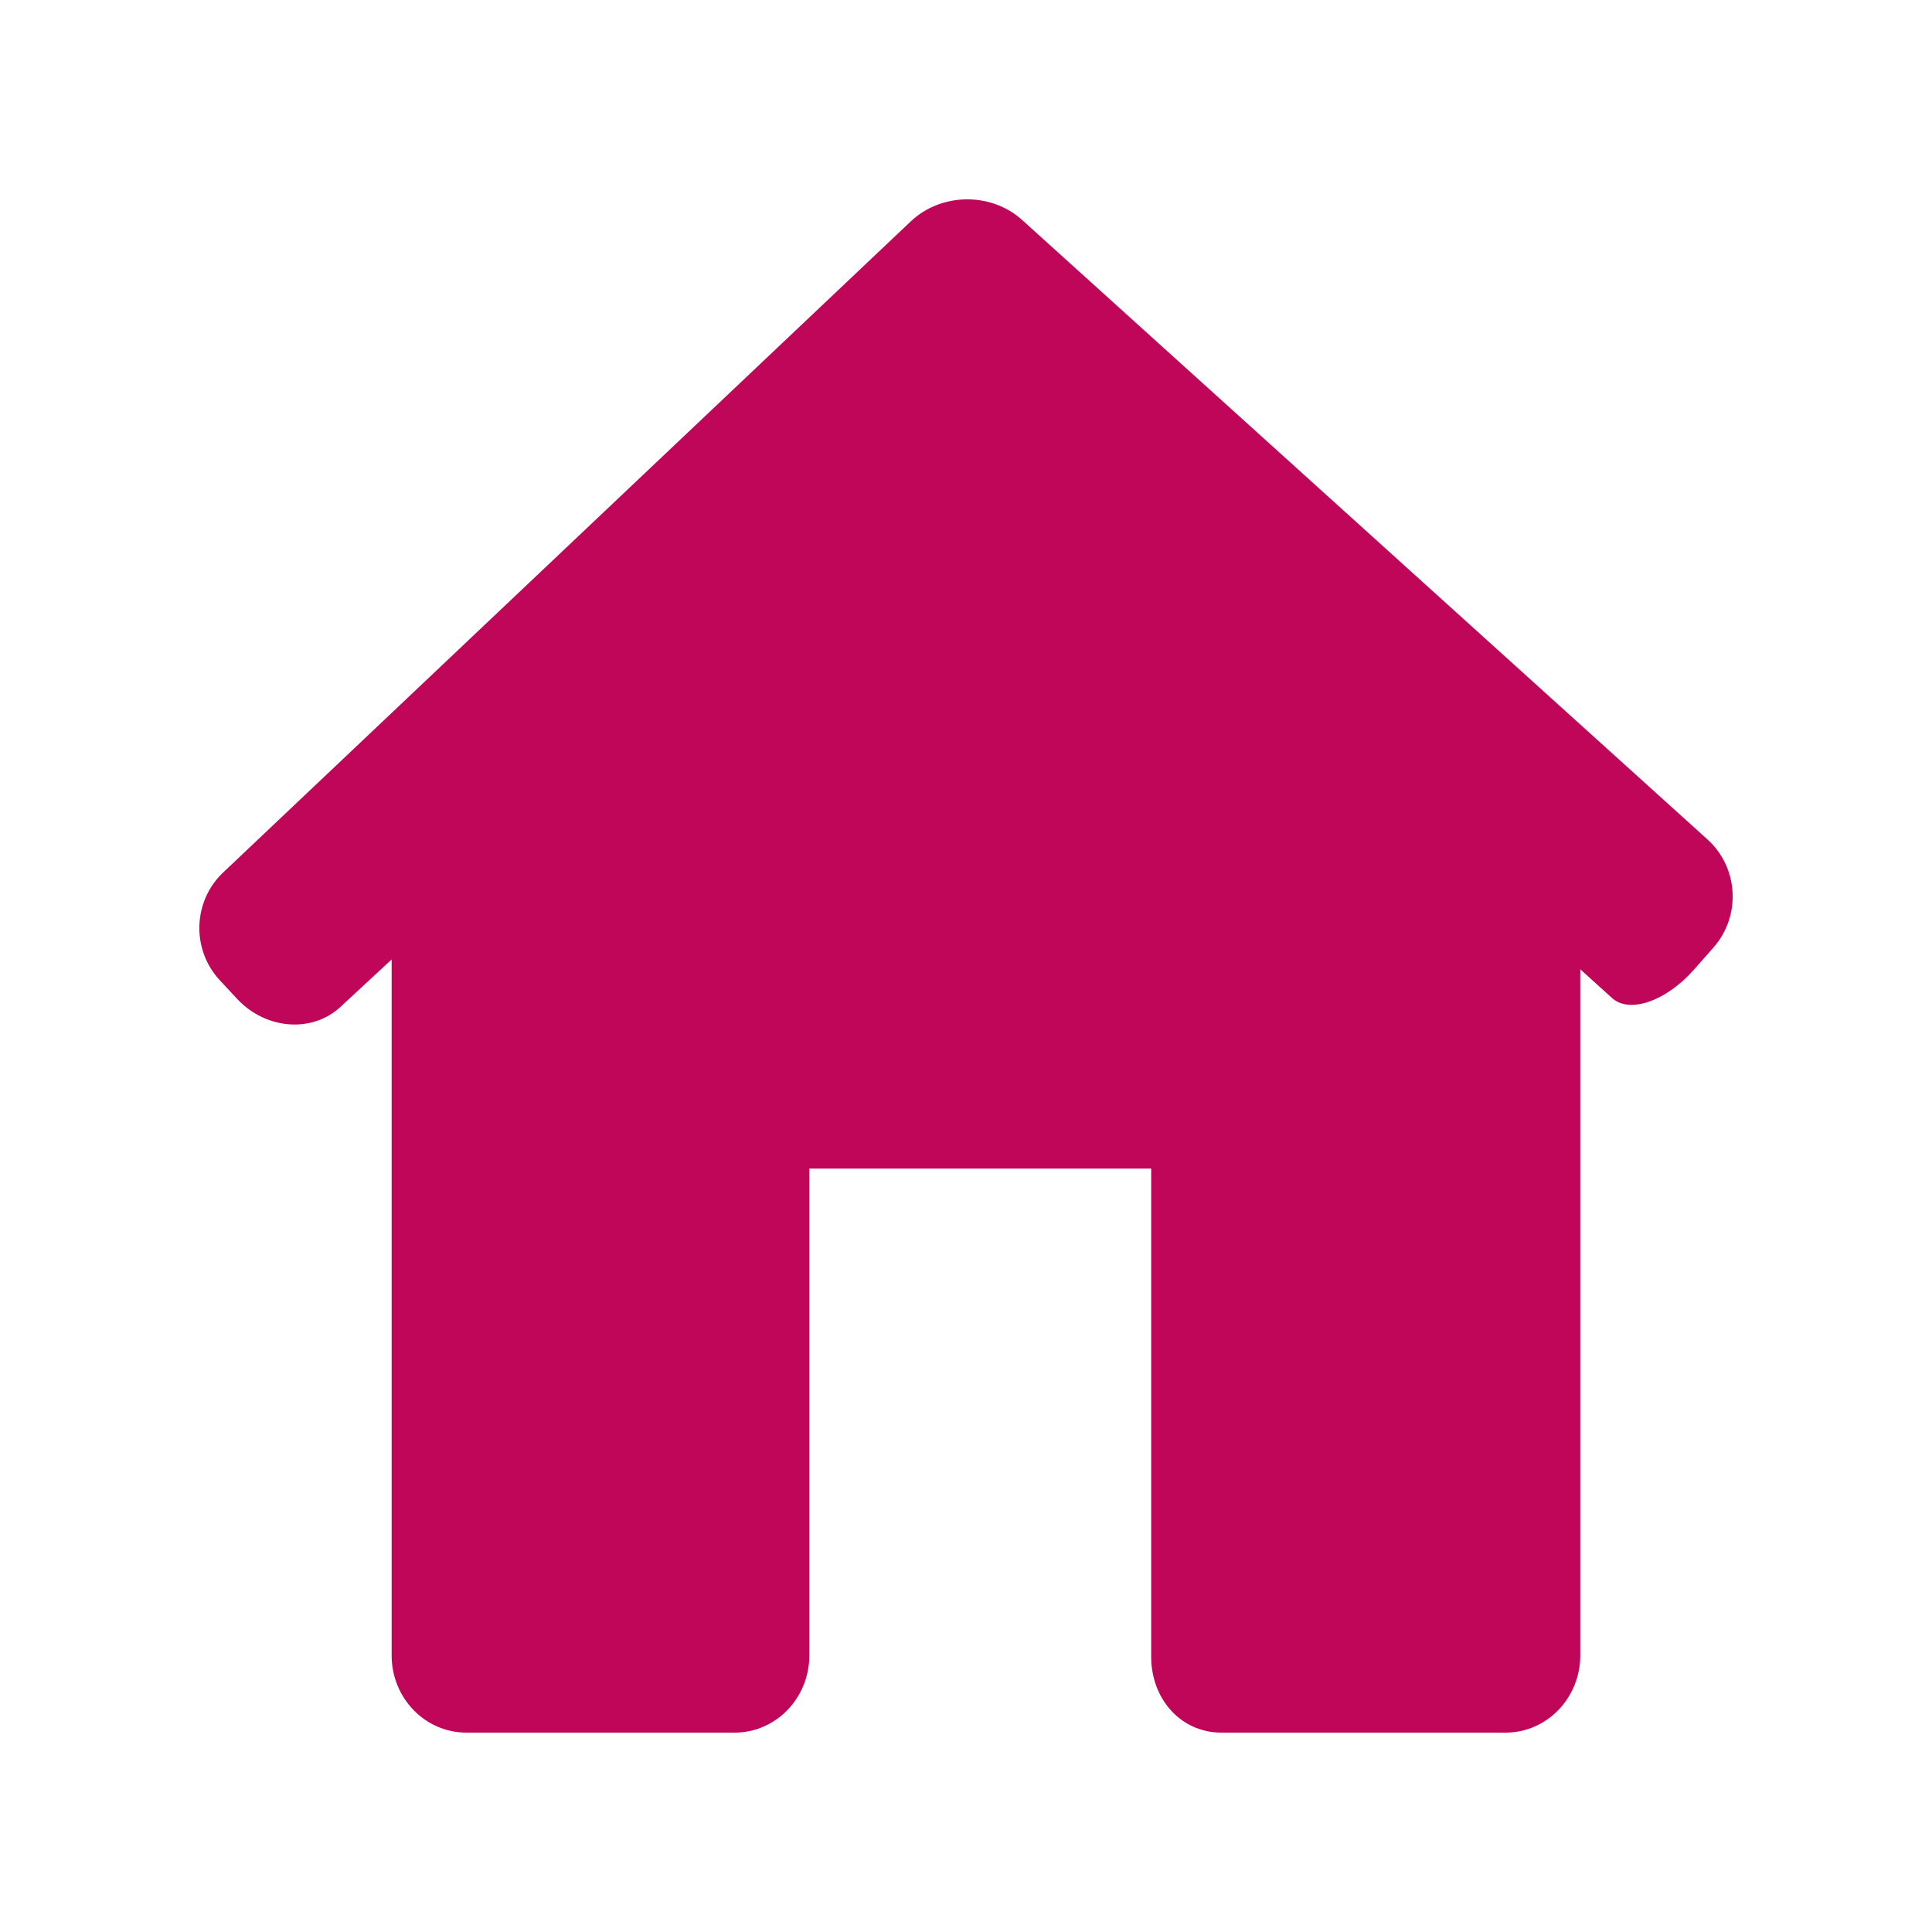 <svg width="21" height="21" viewBox="0 0 21 21" fill="none" xmlns="http://www.w3.org/2000/svg">
<path d="M18.625 10.299C18.927 9.955 18.897 9.429 18.559 9.124L11.111 2.392C10.773 2.086 10.231 2.093 9.9 2.406L2.426 9.483C2.095 9.796 2.079 10.322 2.39 10.656L2.577 10.857C2.888 11.191 3.391 11.231 3.699 10.946L4.257 10.429V17.994C4.257 18.458 4.621 18.833 5.07 18.833H7.984C8.433 18.833 8.797 18.458 8.797 17.994V12.702H12.513V17.994C12.506 18.457 12.828 18.833 13.277 18.833H16.364C16.813 18.833 17.177 18.457 17.177 17.993V10.536C17.177 10.536 17.331 10.675 17.522 10.848C17.712 11.021 18.111 10.882 18.413 10.539L18.625 10.299Z" fill="#C00659"/>
</svg>
